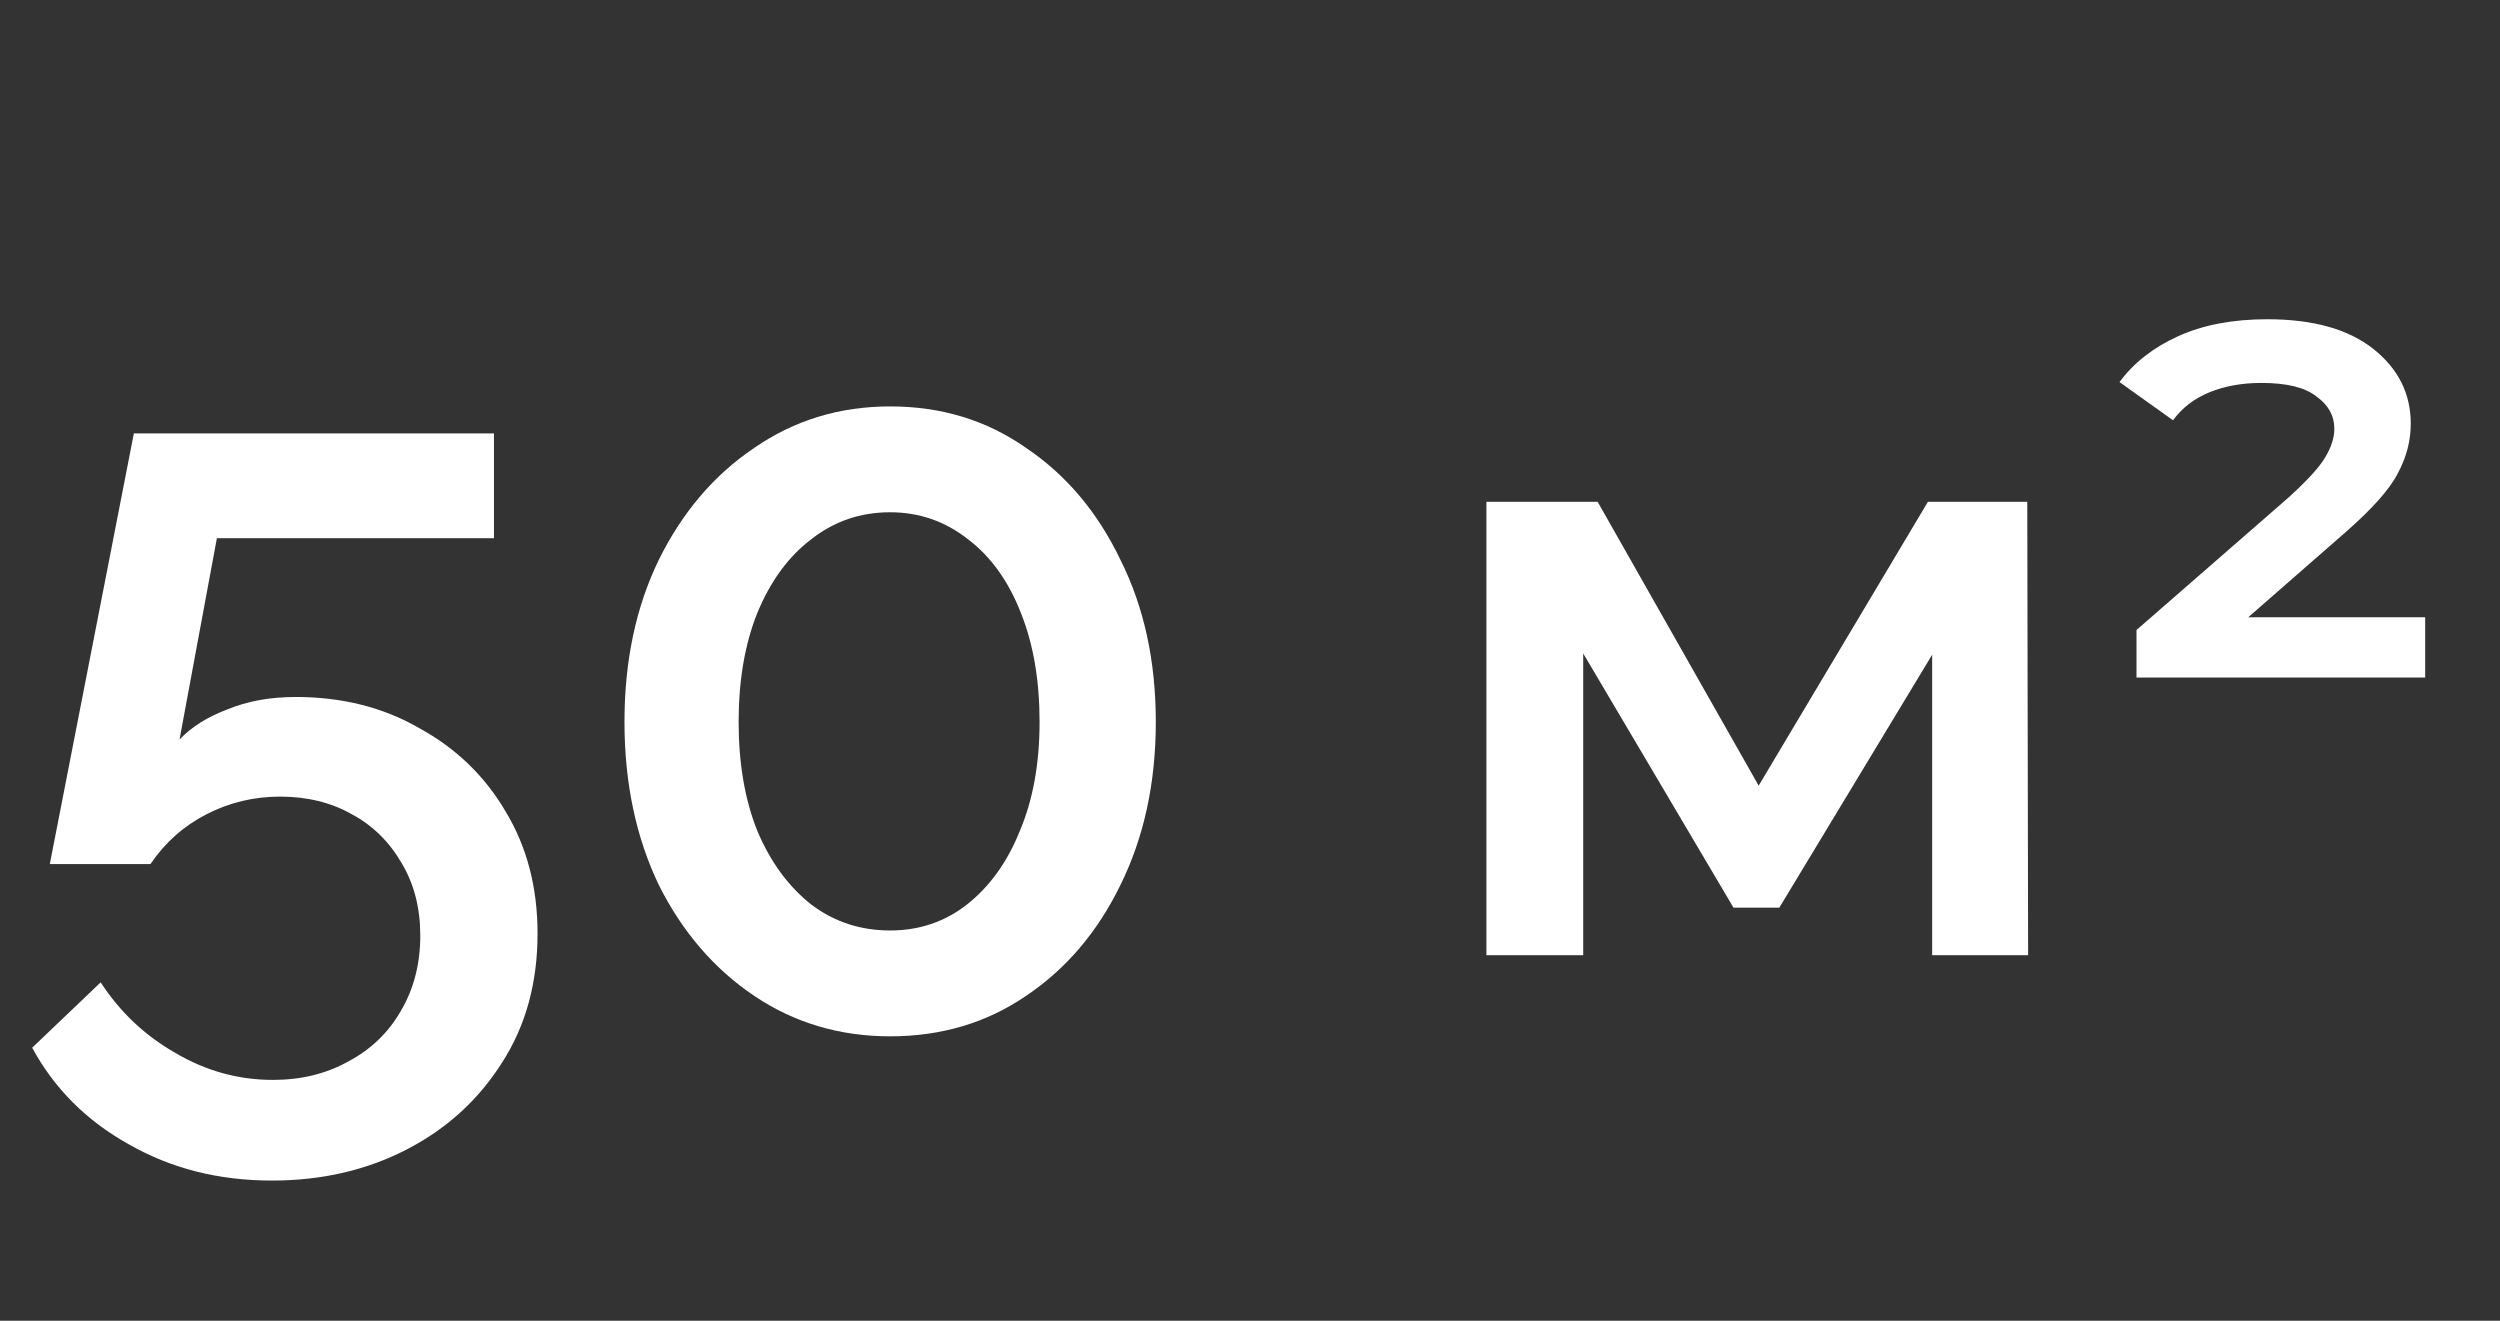 <svg width="53" height="28" viewBox="0 0 53 28" fill="none" xmlns="http://www.w3.org/2000/svg">
<rect x="0" y="0" width="53" height="28" fill="#333333" stroke="none"/>
<path d="M5.764 25.028C4.635 25.028 3.623 24.771 2.728 24.258C1.833 23.759 1.151 23.077 0.682 22.212L2.134 20.826C2.545 21.457 3.073 21.955 3.718 22.322C4.363 22.703 5.053 22.894 5.786 22.894C6.387 22.894 6.923 22.762 7.392 22.498C7.861 22.249 8.228 21.897 8.492 21.442C8.771 20.973 8.91 20.437 8.91 19.836C8.91 19.249 8.778 18.736 8.514 18.296C8.25 17.841 7.898 17.497 7.458 17.262C7.018 17.013 6.512 16.888 5.94 16.888C5.383 16.888 4.862 17.013 4.378 17.262C3.894 17.511 3.498 17.863 3.19 18.318H1.056L2.838 9.188H10.472V11.41H4.598L3.806 15.678C4.055 15.414 4.393 15.201 4.818 15.04C5.243 14.864 5.727 14.776 6.27 14.776C7.253 14.776 8.125 14.996 8.888 15.436C9.665 15.861 10.274 16.448 10.714 17.196C11.169 17.944 11.396 18.809 11.396 19.792C11.396 20.833 11.147 21.743 10.648 22.52C10.149 23.312 9.475 23.928 8.624 24.368C7.773 24.808 6.82 25.028 5.764 25.028ZM24.503 15.304C24.503 16.595 24.254 17.746 23.755 18.758C23.271 19.755 22.604 20.54 21.753 21.112C20.917 21.684 19.956 21.97 18.871 21.97C17.8 21.97 16.84 21.684 15.989 21.112C15.139 20.54 14.464 19.755 13.965 18.758C13.481 17.746 13.239 16.595 13.239 15.304C13.239 14.013 13.481 12.869 13.965 11.872C14.464 10.86 15.139 10.068 15.989 9.496C16.84 8.909 17.8 8.616 18.871 8.616C19.956 8.616 20.917 8.909 21.753 9.496C22.604 10.068 23.271 10.86 23.755 11.872C24.254 12.869 24.503 14.013 24.503 15.304ZM22.039 15.304C22.039 14.424 21.907 13.654 21.643 12.994C21.379 12.319 21.005 11.799 20.521 11.432C20.037 11.051 19.487 10.86 18.871 10.86C18.241 10.86 17.683 11.051 17.199 11.432C16.715 11.799 16.334 12.319 16.055 12.994C15.791 13.654 15.659 14.424 15.659 15.304C15.659 16.184 15.791 16.954 16.055 17.614C16.334 18.274 16.715 18.795 17.199 19.176C17.683 19.543 18.241 19.726 18.871 19.726C19.487 19.726 20.03 19.543 20.499 19.176C20.983 18.795 21.357 18.274 21.621 17.614C21.9 16.954 22.039 16.184 22.039 15.304Z" fill="white"/>
<path d="M31.512 20.25V10.638H33.87L37.74 17.46H36.804L40.872 10.638H42.978L42.996 20.25H40.962V13.05L41.322 13.284L37.722 19.242H36.75L33.132 13.122L33.564 13.014V20.25H31.512ZM45.294 14.364V13.356L48.516 10.548C48.912 10.188 49.17 9.906 49.29 9.702C49.422 9.486 49.488 9.282 49.488 9.09C49.488 8.814 49.362 8.586 49.11 8.406C48.87 8.214 48.48 8.118 47.94 8.118C47.532 8.118 47.166 8.184 46.842 8.316C46.518 8.448 46.26 8.646 46.068 8.91L44.934 8.1C45.234 7.692 45.648 7.368 46.176 7.128C46.704 6.888 47.334 6.768 48.066 6.768C49.038 6.768 49.788 6.978 50.316 7.398C50.844 7.818 51.108 8.346 51.108 8.982C51.108 9.342 51.018 9.69 50.838 10.026C50.67 10.362 50.298 10.782 49.722 11.286L47.004 13.662L46.626 13.086H51.414V14.364H45.294Z" fill="white"/>
</svg>
